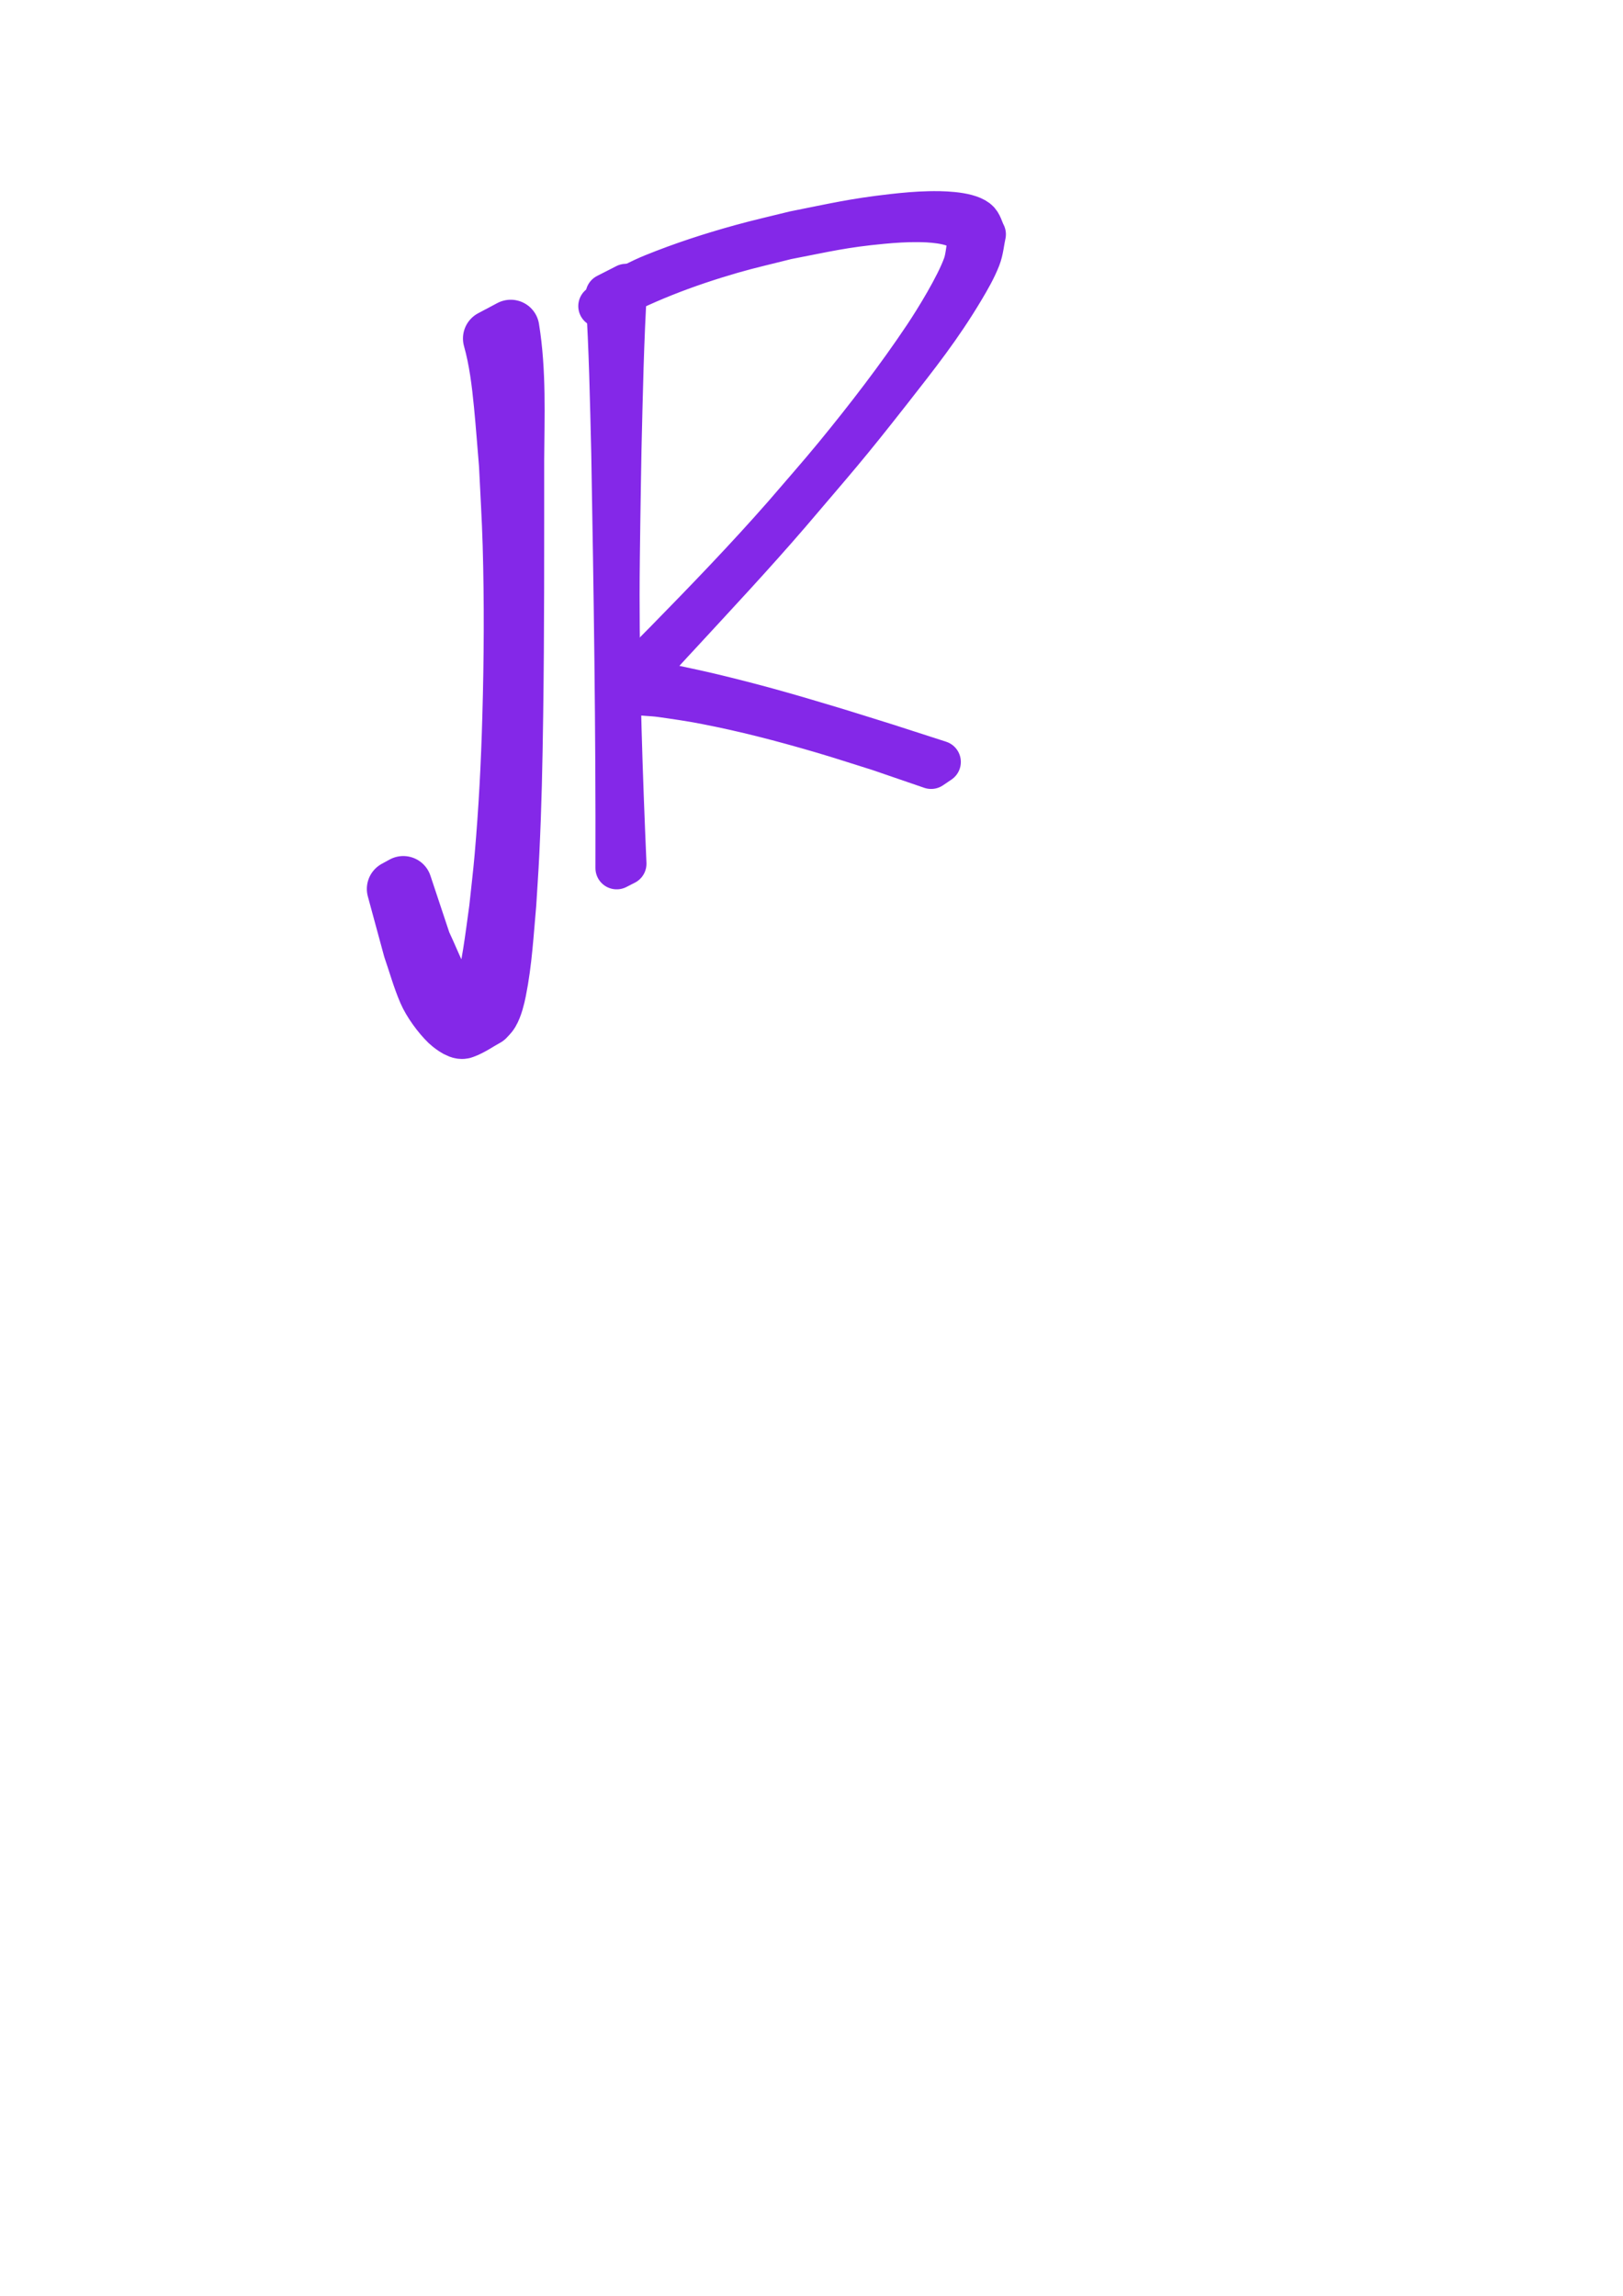 <?xml version="1.0" encoding="UTF-8" standalone="no"?>
<!-- Created with Inkscape (http://www.inkscape.org/) -->

<svg
   xmlns:osb="http://www.openswatchbook.org/uri/2009/osb"
   xmlns:dc="http://purl.org/dc/elements/1.1/"
   xmlns:cc="http://creativecommons.org/ns#"
   xmlns:rdf="http://www.w3.org/1999/02/22-rdf-syntax-ns#"
   xmlns:svg="http://www.w3.org/2000/svg"
   xmlns="http://www.w3.org/2000/svg"
   xmlns:sodipodi="http://sodipodi.sourceforge.net/DTD/sodipodi-0.dtd"
   xmlns:inkscape="http://www.inkscape.org/namespaces/inkscape"
   width="210mm"
   height="297mm"
   viewBox="0 0 210 297"
   version="1.1"
   id="svg8"
   inkscape:version="0.92.3 (2405546, 2018-03-11)"
   sodipodi:docname="jr.svg">
  <defs
     id="defs2">
    <marker
       inkscape:stockid="ExperimentalArrow"
       orient="auto-start-reverse"
       refY="3.0"
       refX="5.0"
       id="ExperimentalArrow"
       inkscape:isstock="true">
      <path
         id="path3360"
         d="m 10,3 -10,3 0,-6 z"
         style="fill:context-stroke;stroke:#8428e8;stroke-opacity:0.951" />
    </marker>
    <marker
       inkscape:stockid="Torso"
       orient="auto"
       refY="0.0"
       refX="0.0"
       id="Torso"
       style="overflow:visible"
       inkscape:isstock="true">
      <g
         id="g3333"
         transform="scale(0.7)"
         style="stroke:#8428e8;stroke-opacity:0.951;fill:#8428e8;fill-opacity:0.951">
        <path
           id="path3319"
           d="M -4.779,-3.24 C -2.429,-2.874 0.521,-1.302 0.258,0.388 C -0.005,2.078 -2.213,2.618 -4.563,2.252 C -6.913,1.886 -8.521,0.752 -8.258,-0.938 C -7.995,-2.628 -7.13,-3.605 -4.779,-3.24 z "
           style="fill:#8428e8;fill-opacity:0.951;fill-rule:evenodd;stroke:#8428e8;stroke-width:1.25;stroke-opacity:0.951" />
        <path
           id="path3321"
           d="M 4.46,0.089 C -2.556,-4.378 5.225,-3.906 -0.848,-8.72"
           style="fill:#8428e8;fill-opacity:0.951;fill-rule:evenodd;stroke:#8428e8;stroke-width:1pt;stroke-opacity:0.951" />
        <path
           id="path3323"
           d="M 4.93,0.058 C -1.387,1.749 1.803,5.478 -4.945,7.546"
           style="fill:#8428e8;fill-opacity:0.951;fill-rule:evenodd;stroke:#8428e8;stroke-width:1pt;stroke-opacity:0.951" />
        <rect
           id="rect3325"
           transform="matrix(0.528,-0.85,0.888,0.46,0,0)"
           y="-1.741"
           x="-10.392"
           height="2.761"
           width="2.637"
           style="fill-rule:evenodd;stroke-width:1pt;stroke:#8428e8;stroke-opacity:0.951;fill:#8428e8;fill-opacity:0.951" />
        <rect
           id="rect3327"
           transform="matrix(0.671,-0.741,0.791,0.612,0,0)"
           y="-7.963"
           x="4.959"
           height="2.861"
           width="2.733"
           style="fill-rule:evenodd;stroke-width:1pt;stroke:#8428e8;stroke-opacity:0.951;fill:#8428e8;fill-opacity:0.951" />
        <path
           id="path3329"
           transform="matrix(0,-1.11,1.11,0,25.966,19.716)"
           d="M 16.78 -28.685 A 0.607 0.607 0 1 0 15.565,-28.685 A 0.607 0.607 0 1 0 16.78 -28.685 z"
           style="fill:#8428e8;fill-opacity:0.951;fill-rule:evenodd;stroke:#8428e8;stroke-width:1pt;stroke-opacity:0.951" />
        <path
           id="path3331"
           transform="matrix(0,-1.11,1.11,0,26.825,16.991)"
           d="M 16.78 -28.685 A 0.607 0.607 0 1 0 15.565,-28.685 A 0.607 0.607 0 1 0 16.78 -28.685 z"
           style="fill:#8428e8;fill-opacity:0.951;fill-rule:evenodd;stroke:#8428e8;stroke-width:1pt;stroke-opacity:0.951" />
      </g>
    </marker>
    <marker
       inkscape:stockid="TriangleInM"
       orient="auto"
       refY="0.0"
       refX="0.0"
       id="TriangleInM"
       style="overflow:visible"
       inkscape:isstock="true">
      <path
         id="path3243"
         d="M 5.77,0.0 L -2.88,5.0 L -2.88,-5.0 L 5.77,0.0 z "
         style="fill-rule:evenodd;stroke:#8428e8;stroke-width:1pt;stroke-opacity:0.951;fill:#8428e8;fill-opacity:0.951"
         transform="scale(-0.4)" />
    </marker>
    <marker
       inkscape:stockid="DotS"
       orient="auto"
       refY="0.0"
       refX="0.0"
       id="DotS"
       style="overflow:visible"
       inkscape:isstock="true">
      <path
         id="path3174"
         d="M -2.5,-1.0 C -2.5,1.76 -4.74,4.0 -7.5,4.0 C -10.26,4.0 -12.5,1.76 -12.5,-1.0 C -12.5,-3.76 -10.26,-6.0 -7.5,-6.0 C -4.74,-6.0 -2.5,-3.76 -2.5,-1.0 z "
         style="fill-rule:evenodd;stroke:#8428e8;stroke-width:1pt;stroke-opacity:0.951;fill:#8428e8;fill-opacity:0.951"
         transform="scale(0.2) translate(7.4, 1)" />
    </marker>
    <marker
       inkscape:stockid="Arrow1Sstart"
       orient="auto"
       refY="0.0"
       refX="0.0"
       id="Arrow1Sstart"
       style="overflow:visible"
       inkscape:isstock="true">
      <path
         id="path3119"
         d="M 0.0,0.0 L 5.0,-5.0 L -12.5,0.0 L 5.0,5.0 L 0.0,0.0 z "
         style="fill-rule:evenodd;stroke:#8428e8;stroke-width:1pt;stroke-opacity:0.951;fill:#8428e8;fill-opacity:0.951"
         transform="scale(0.2) translate(6,0)" />
    </marker>
    <marker
       inkscape:stockid="Arrow1Mstart"
       orient="auto"
       refY="0.0"
       refX="0.0"
       id="Arrow1Mstart"
       style="overflow:visible"
       inkscape:isstock="true">
      <path
         id="path3113"
         d="M 0.0,0.0 L 5.0,-5.0 L -12.5,0.0 L 5.0,5.0 L 0.0,0.0 z "
         style="fill-rule:evenodd;stroke:#8428e8;stroke-width:1pt;stroke-opacity:0.951;fill:#8428e8;fill-opacity:0.951"
         transform="scale(0.4) translate(10,0)" />
    </marker>
    <marker
       inkscape:stockid="Arrow1Lstart"
       orient="auto"
       refY="0.0"
       refX="0.0"
       id="Arrow1Lstart"
       style="overflow:visible"
       inkscape:isstock="true">
      <path
         id="path3107"
         d="M 0.0,0.0 L 5.0,-5.0 L -12.5,0.0 L 5.0,5.0 L 0.0,0.0 z "
         style="fill-rule:evenodd;stroke:#8428e8;stroke-width:1pt;stroke-opacity:0.951;fill:#8428e8;fill-opacity:0.951"
         transform="scale(0.8) translate(12.5,0)" />
    </marker>
    <linearGradient
       id="linearGradient2381"
       osb:paint="solid">
      <stop
         style="stop-color:#8428e8;stop-opacity:1;"
         offset="0"
         id="stop2379" />
    </linearGradient>
    <inkscape:path-effect
       effect="spiro"
       id="path-effect877"
       is_visible="true" />
    <inkscape:path-effect
       effect="spiro"
       id="path-effect873"
       is_visible="true" />
    <inkscape:path-effect
       effect="spiro"
       id="path-effect869"
       is_visible="true" />
    <inkscape:path-effect
       effect="spiro"
       id="path-effect863"
       is_visible="true" />
    <inkscape:path-effect
       effect="spiro"
       id="path-effect859"
       is_visible="true" />
    <inkscape:path-effect
       effect="spiro"
       id="path-effect857"
       is_visible="true" />
    <inkscape:path-effect
       effect="spiro"
       id="path-effect853"
       is_visible="true" />
    <inkscape:path-effect
       effect="spiro"
       id="path-effect849"
       is_visible="true" />
    <inkscape:path-effect
       effect="spiro"
       id="path-effect845"
       is_visible="true" />
    <inkscape:path-effect
       effect="spiro"
       id="path-effect831"
       is_visible="true" />
    <inkscape:path-effect
       effect="spiro"
       id="path-effect827"
       is_visible="true" />
  </defs>
  <sodipodi:namedview
     id="base"
     pagecolor="#ffffff"
     bordercolor="#666666"
     borderopacity="1.0"
     inkscape:pageopacity="0.0"
     inkscape:pageshadow="2"
     inkscape:zoom="0.9899495"
     inkscape:cx="319.39651"
     inkscape:cy="871.46065"
     inkscape:document-units="mm"
     inkscape:current-layer="layer3"
     showgrid="false"
     inkscape:window-width="1600"
     inkscape:window-height="837"
     inkscape:window-x="-8"
     inkscape:window-y="32"
     inkscape:window-maximized="1" />
  <g
     inkscape:label="Taso 1"
     inkscape:groupmode="layer"
     id="layer1">
    <path
       style="opacity:1;fill:none;fill-opacity:1;stroke:#8428e8;stroke-width:5.5;stroke-linecap:butt;stroke-linejoin:round;stroke-miterlimit:4;stroke-dasharray:none;stroke-dashoffset:0;stroke-opacity:1;paint-order:stroke fill markers"
       id="path3433"
       d="m 80.997,36.877 c -0.441,7.094 -0.573,14.203 -0.745,21.308 -0.048,2.942 -0.106,5.883 -0.144,8.825 -0.043,3.333 -0.1,6.666 -0.1,9.999 -0.001,11.582 0.39,23.158 0.89,34.727 0,0 -1.104,0.565 -1.104,0.565 v 0 C 79.845,94.431 79.568,76.562 79.254,58.693 79.084,51.842 78.959,44.985 78.509,38.145 c 0,0 2.488,-1.268 2.488,-1.268 z"
       inkscape:connector-curvature="0" />
    <path
       style="opacity:1;fill:none;fill-opacity:1;stroke:#8428e8;stroke-width:5.5;stroke-linecap:butt;stroke-linejoin:round;stroke-miterlimit:4;stroke-dasharray:none;stroke-dashoffset:0;stroke-opacity:1;paint-order:stroke fill markers"
       id="path3437"
       d="m 79.742,37.86 c 1.576,-0.776 3.137,-1.628 4.766,-2.288 3.735,-1.513 7.399,-2.703 11.296,-3.784 2.316,-0.643 4.663,-1.168 6.995,-1.751 5.126,-1.014 7.561,-1.614 12.636,-2.192 1.605,-0.183 3.217,-0.328 4.832,-0.362 1.327,-0.028 4.78,-0.036 6.139,1.006 0.549,0.421 0.665,1.214 0.998,1.821 -0.227,1.021 -0.299,2.089 -0.681,3.063 -0.559,1.426 -1.333,2.763 -2.118,4.079 -2.893,4.847 -5.812,8.536 -9.362,13.069 -5.815,7.423 -7.057,8.74 -13.112,15.86 -4.686,5.442 -9.595,10.682 -14.462,15.96 -0.437,0.474 -3.341,3.55 -4.003,4.57 -0.18,0.277 -0.213,0.626 -0.32,0.939 0.245,0.114 0.473,0.277 0.735,0.342 1.03,0.254 2.086,0.389 3.124,0.609 1.79,0.38 3.581,0.761 5.36,1.193 5.404,1.31 9.129,2.377 14.518,3.995 2.546,0.764 5.077,1.574 7.616,2.361 2.291,0.74 4.583,1.48 6.874,2.22 0,0 -1.097,0.744 -1.097,0.744 v 0 c -2.244,-0.771 -4.489,-1.541 -6.733,-2.312 -2.535,-0.788 -5.057,-1.622 -7.606,-2.364 -5.066,-1.476 -9.753,-2.699 -14.921,-3.701 -1.903,-0.369 -3.824,-0.644 -5.743,-0.915 -1.198,-0.169 -2.43,-0.12 -3.606,-0.403 -0.361,-0.087 -0.588,-0.453 -0.882,-0.68 0.179,-0.374 0.288,-0.79 0.538,-1.122 0.647,-0.86 4.378,-4.588 4.627,-4.842 5.224,-5.334 10.413,-10.706 15.338,-16.321 2.201,-2.576 4.453,-5.109 6.602,-7.729 4.022,-4.903 8.031,-10.105 11.562,-15.388 1.42,-2.124 4.117,-6.507 5.091,-9.204 0.326,-0.903 0.376,-1.883 0.565,-2.825 -0.271,-0.576 -0.332,-1.312 -0.814,-1.728 -1.263,-1.092 -4.391,-1.196 -5.703,-1.207 -1.546,-0.014 -3.093,0.085 -4.632,0.23 -5.076,0.478 -7.247,1.038 -12.396,2.031 -2.351,0.602 -4.723,1.131 -7.054,1.807 -5.936,1.719 -11.745,3.915 -17.135,6.958 0,0 2.172,-1.738 2.172,-1.738 z"
       inkscape:connector-curvature="0" />
    <path
       style="opacity:1;fill:none;fill-opacity:1;stroke:#8428e8;stroke-width:7.4;stroke-linecap:butt;stroke-linejoin:round;stroke-miterlimit:4;stroke-dasharray:none;stroke-dashoffset:0;stroke-opacity:1;paint-order:stroke fill markers"
       id="path3470"
       d="m 66.085,42.478 c 0.915,5.637 0.66,11.398 0.628,17.079 -0.006,10.983 0.03,21.966 -0.13,32.949 -0.096,6.542 -0.192,11.445 -0.499,17.888 -0.104,2.178 -0.262,4.353 -0.393,6.529 -0.337,3.747 -0.54,7.533 -1.286,11.231 -0.171,0.846 -0.452,2.046 -0.921,2.837 -0.153,0.257 -0.387,0.456 -0.581,0.684 -0.993,0.533 -1.918,1.221 -2.98,1.599 -0.52,0.185 -1.719,-0.832 -1.899,-1.005 -1.065,-1.027 -2.271,-2.7 -2.828,-3.998 -0.769,-1.793 -1.284,-3.684 -1.926,-5.527 -0.701,-2.582 -1.402,-5.163 -2.104,-7.745 0,0 1.015,-0.555 1.015,-0.555 v 0 c 0.833,2.504 1.666,5.008 2.499,7.511 1.632,3.484 1.943,4.937 4.102,7.561 0.565,0.687 1.559,1.641 2.463,2.004 0.244,0.098 0.929,-0.116 0.783,0.103 -0.351,0.525 -1.044,0.712 -1.566,1.068 0.225,-0.213 0.493,-0.389 0.676,-0.639 0.574,-0.785 0.974,-2.033 1.22,-2.909 1.059,-3.78 1.504,-7.705 2.042,-11.579 0.233,-2.226 0.505,-4.449 0.698,-6.678 0.545,-6.286 0.831,-11.791 1.012,-18.143 0.212,-7.468 0.256,-14.793 0.043,-22.263 -0.099,-3.466 -0.32,-6.927 -0.48,-10.391 -0.219,-2.579 -0.406,-5.16 -0.657,-7.736 -0.28,-2.87 -0.628,-5.777 -1.412,-8.562 0,0 2.479,-1.315 2.479,-1.315 z"
       inkscape:connector-curvature="0" />
  </g>
  <g
     inkscape:groupmode="layer"
     id="layer3"
     inkscape:label="Taso 2" />
</svg>
